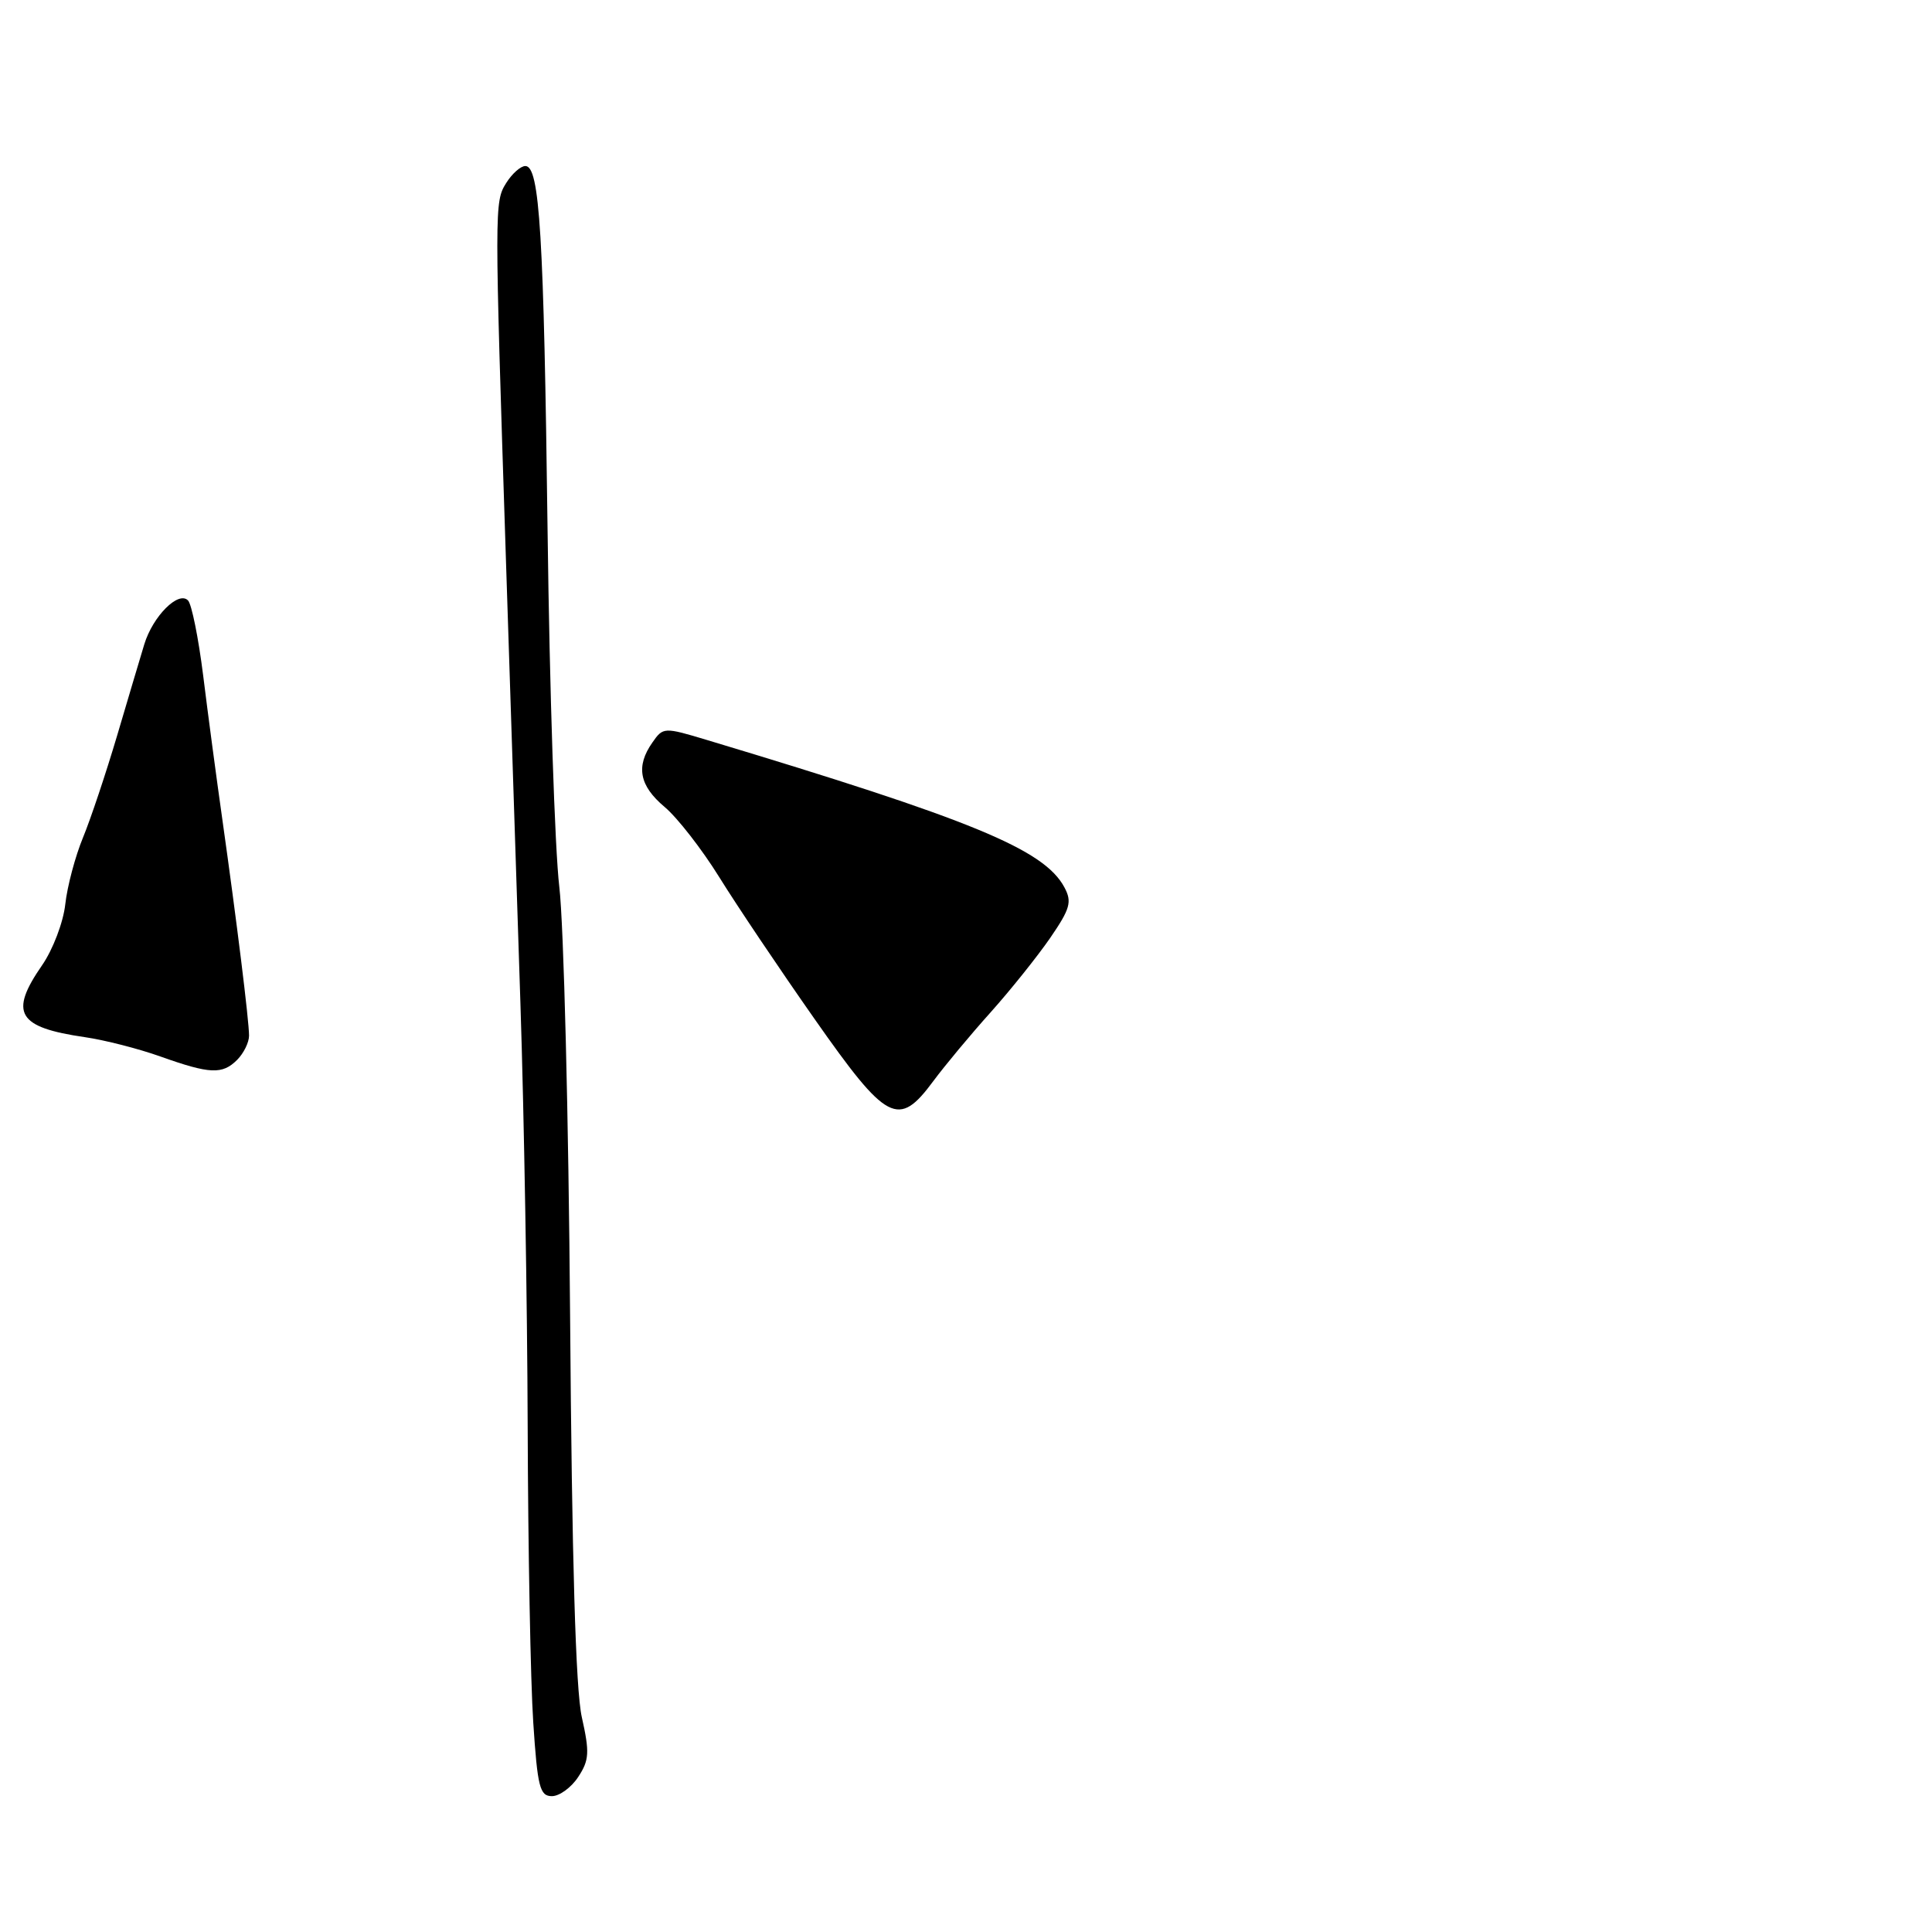 <?xml version="1.0" encoding="UTF-8" standalone="no"?>
<!DOCTYPE svg PUBLIC "-//W3C//DTD SVG 1.1//EN" "http://www.w3.org/Graphics/SVG/1.1/DTD/svg11.dtd" >
<svg xmlns="http://www.w3.org/2000/svg" xmlns:xlink="http://www.w3.org/1999/xlink" version="1.1" viewBox="0 0 256 256">
 <g >
 <path fill="currentColor"
d=" M 76.62 235.45 C 78.08 233.23 78.14 232.20 77.09 227.52 C 76.28 223.88 75.78 206.72 75.54 174.32 C 75.34 148.02 74.70 122.45 74.11 117.50 C 73.52 112.55 72.82 91.40 72.56 70.50 C 72.06 30.93 71.51 22.00 69.61 22.00 C 68.99 22.00 67.85 23.01 67.08 24.24 C 65.51 26.76 65.51 27.13 67.05 74.50 C 67.63 92.10 68.49 118.42 68.96 133.00 C 69.44 147.57 69.87 172.78 69.92 189.00 C 69.97 205.22 70.30 222.89 70.66 228.25 C 71.22 236.79 71.53 238.00 73.13 238.00 C 74.13 238.00 75.71 236.85 76.62 235.45 Z  M 123.67 143.25 C 125.20 141.19 128.61 137.09 131.26 134.14 C 133.90 131.19 137.45 126.75 139.15 124.29 C 141.81 120.41 142.07 119.50 141.04 117.58 C 138.36 112.56 128.84 108.63 93.70 98.06 C 87.98 96.34 87.87 96.34 86.45 98.38 C 84.22 101.55 84.71 104.11 88.07 106.93 C 89.75 108.34 93.02 112.54 95.32 116.25 C 97.62 119.96 103.29 128.40 107.92 135.00 C 117.54 148.72 119.04 149.51 123.67 143.25 Z  M 31.43 140.43 C 32.29 139.56 33.00 138.13 33.00 137.23 C 33.00 135.25 31.36 122.01 29.45 108.50 C 28.67 103.00 27.53 94.45 26.92 89.50 C 26.30 84.55 25.40 80.08 24.92 79.57 C 23.66 78.24 20.26 81.64 19.12 85.37 C 18.60 87.09 16.97 92.55 15.51 97.50 C 14.04 102.45 12.01 108.53 10.99 111.00 C 9.97 113.47 8.91 117.45 8.65 119.82 C 8.39 122.20 7.01 125.82 5.59 127.88 C 1.18 134.24 2.30 136.13 11.25 137.43 C 13.87 137.81 18.37 138.96 21.25 139.99 C 27.83 142.33 29.46 142.40 31.43 140.43 Z "/>
</g>
</svg>